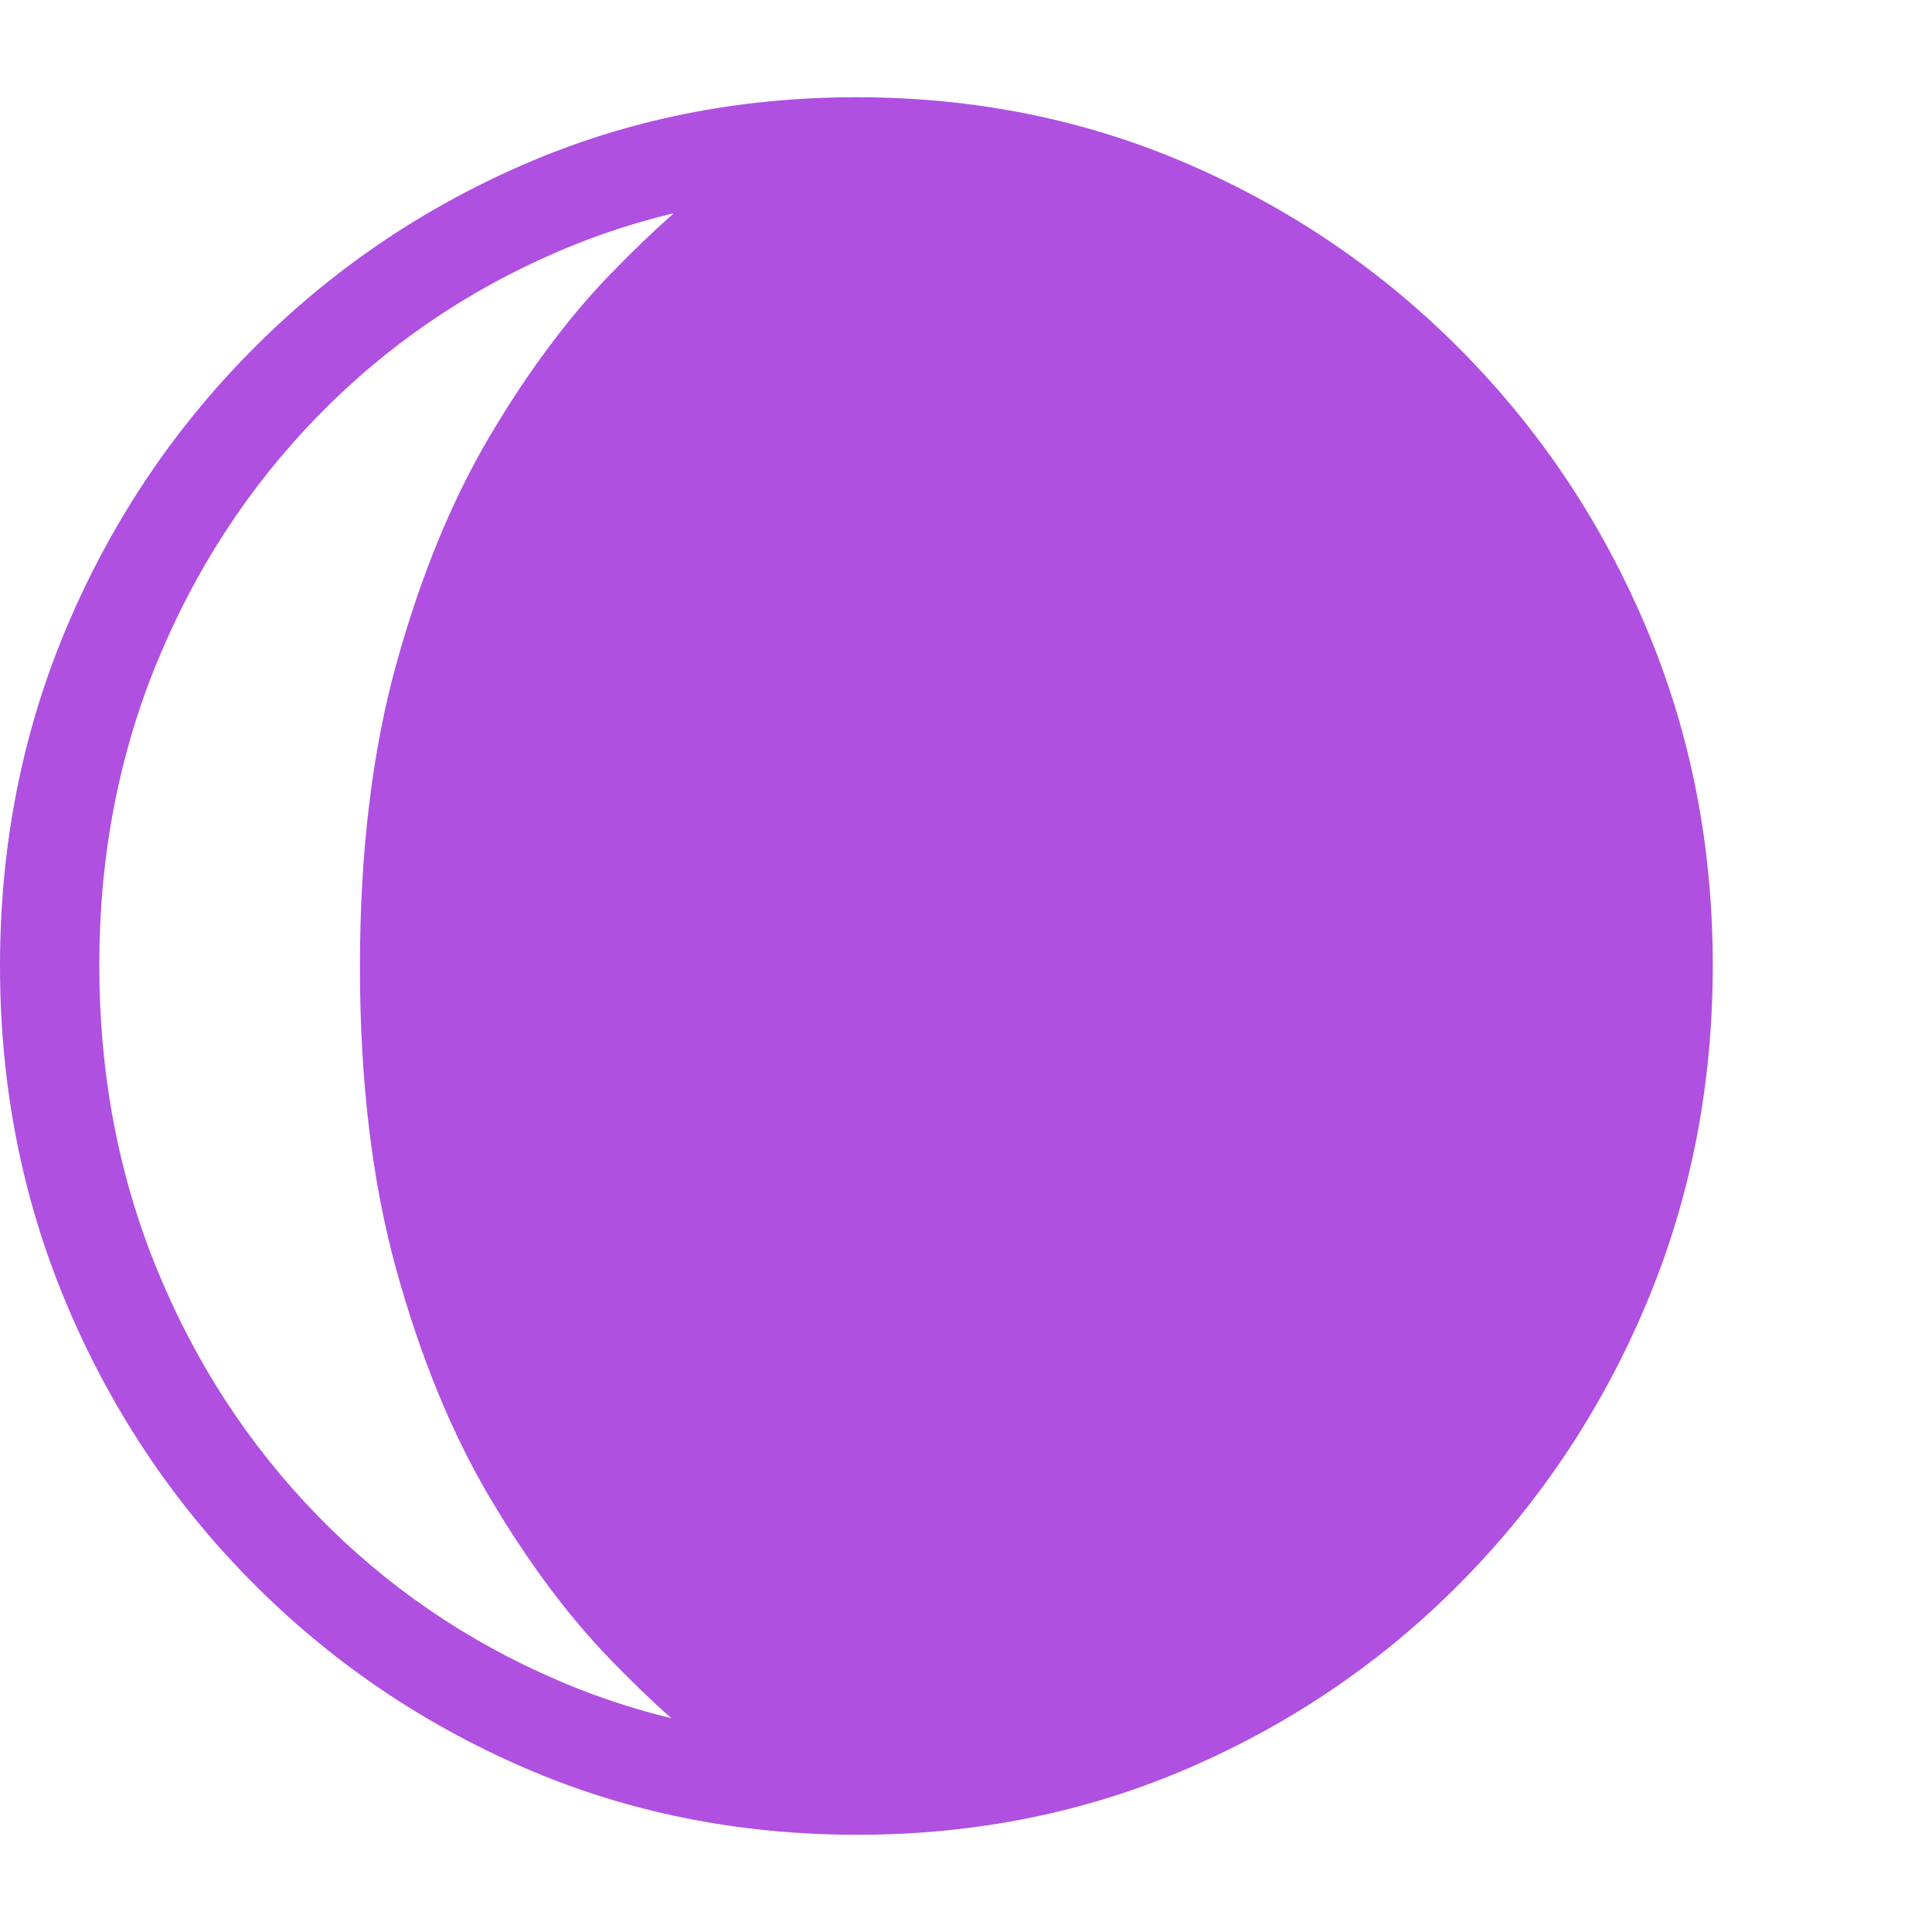 <svg version="1.1" xmlns="http://www.w3.org/2000/svg" style="fill:rgba(0,0,0,1.0)" width="256" height="256" viewBox="0 0 36.484 32.812"><path fill="rgb(175, 80, 225)" d="M16.188 32.812 C13.937 32.812 11.836 32.388 9.883 31.539 C7.93 30.69 6.211 29.513 4.727 28.008 C3.242 26.503 2.083 24.758 1.25 22.773 C0.417 20.789 0 18.667 0 16.406 C0 14.135 0.417 12.01 1.25 10.031 C2.083 8.052 3.242 6.31 4.727 4.805 C6.211 3.299 7.93 2.122 9.883 1.273 C11.836 0.424 13.932 -0 16.172 -0 C18.411 -0 20.508 0.424 22.461 1.273 C24.414 2.122 26.133 3.299 27.617 4.805 C29.102 6.31 30.26 8.052 31.094 10.031 C31.927 12.01 32.344 14.13 32.344 16.391 C32.344 18.661 31.927 20.789 31.094 22.773 C30.26 24.758 29.104 26.503 27.625 28.008 C26.146 29.513 24.43 30.69 22.477 31.539 C20.523 32.388 18.427 32.812 16.188 32.812 Z M16.172 31.016 C18.193 31.016 20.07 30.643 21.805 29.898 C23.539 29.154 25.055 28.115 26.352 26.781 C27.648 25.448 28.659 23.896 29.383 22.125 C30.107 20.354 30.469 18.443 30.469 16.391 C30.469 14.349 30.107 12.445 29.383 10.68 C28.659 8.914 27.648 7.365 26.352 6.031 C25.055 4.698 23.539 3.659 21.805 2.914 C20.07 2.169 18.193 1.797 16.172 1.797 C14.151 1.797 12.273 2.169 10.539 2.914 C8.805 3.659 7.289 4.698 5.992 6.031 C4.695 7.365 3.685 8.914 2.961 10.68 C2.237 12.445 1.875 14.349 1.875 16.391 C1.875 18.443 2.237 20.354 2.961 22.125 C3.685 23.896 4.695 25.448 5.992 26.781 C7.289 28.115 8.805 29.154 10.539 29.898 C12.273 30.643 14.151 31.016 16.172 31.016 Z M13.781 31.5 C13.083 31 12.333 30.336 11.531 29.508 C10.729 28.68 9.969 27.659 9.25 26.445 C8.531 25.232 7.943 23.797 7.484 22.141 C7.026 20.484 6.797 18.578 6.797 16.422 C6.797 14.266 7.026 12.359 7.484 10.703 C7.943 9.047 8.531 7.612 9.25 6.398 C9.969 5.185 10.729 4.164 11.531 3.336 C12.333 2.508 13.083 1.844 13.781 1.344 C16.073 1.208 18.143 1.388 19.992 1.883 C21.841 2.378 23.461 3.115 24.852 4.094 C26.242 5.073 27.404 6.221 28.336 7.539 C29.268 8.857 29.969 10.273 30.438 11.789 C30.906 13.305 31.141 14.849 31.141 16.422 C31.141 17.995 30.906 19.539 30.438 21.055 C29.969 22.57 29.268 23.987 28.336 25.305 C27.404 26.622 26.242 27.771 24.852 28.75 C23.461 29.729 21.841 30.466 19.992 30.961 C18.143 31.456 16.073 31.635 13.781 31.5 Z M36.484 27.344" /></svg>